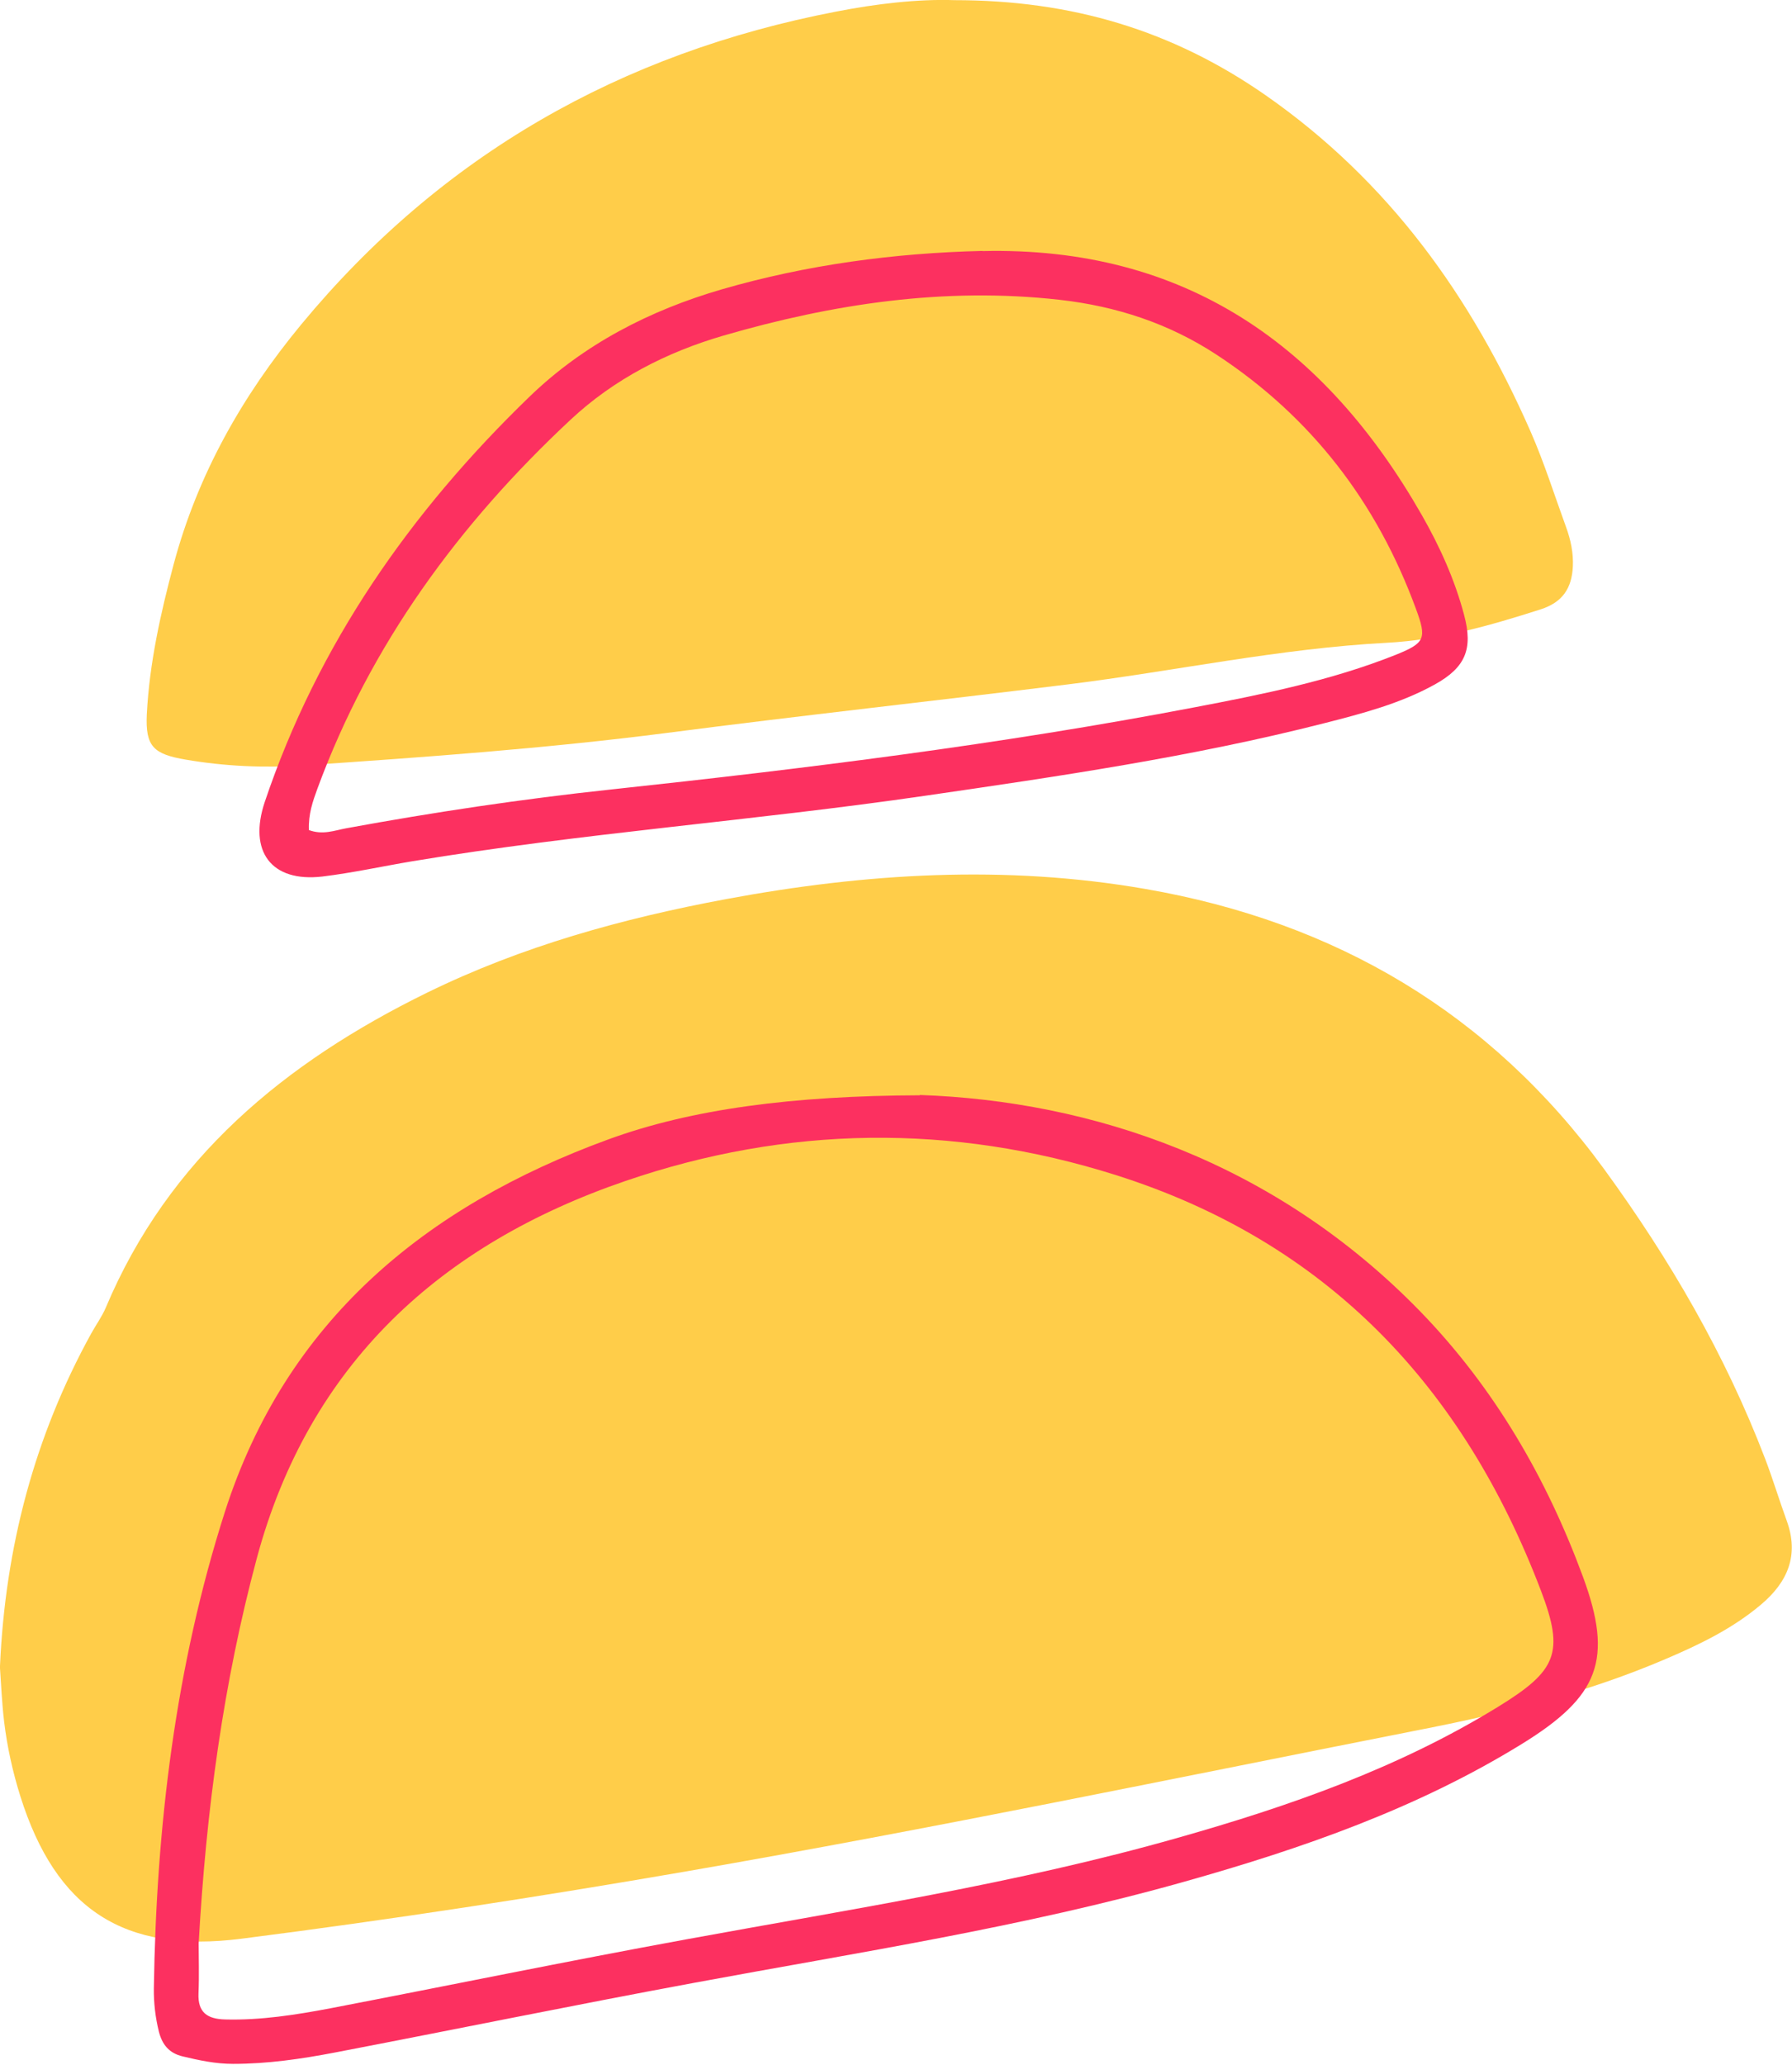<svg width="270" height="311" viewBox="0 0 270 311" fill="none" xmlns="http://www.w3.org/2000/svg">
<g clip-path="url(#clip0_893_3292)">
<path d="M7.02217e-07 250.926C0.806 232.975 5.207 216.339 13.756 200.833C14.47 199.541 15.346 198.341 15.922 197.003C25.392 174.483 42.903 160.039 64.309 149.541C78.618 142.526 93.825 138.327 109.447 135.419C130.415 131.52 151.452 130.228 172.558 133.897C201.221 138.857 224.539 152.586 241.728 176.145C251.59 189.689 259.954 204.041 265.945 219.708C267.12 222.776 268.065 225.938 269.194 229.029C271.106 234.244 269.355 238.305 265.323 241.697C261.06 245.296 256.106 247.696 251.014 249.865C239.286 254.895 226.982 257.987 214.516 260.433C177.535 267.724 140.599 275.431 103.456 281.868C81.175 285.721 58.802 289.159 36.359 292.021C18.641 294.282 8.433 287.59 3.065 270.562C1.912 266.893 1.083 263.132 0.622 259.325C0.276 256.418 0.161 253.511 -0.023 250.903L7.02217e-07 250.926Z" fill="#FFCD49"/>
<path d="M143.802 0.023C161.475 0.023 176.636 4.569 190.668 14.329C209.309 27.319 221.705 44.717 230.622 65.022C232.673 69.706 234.217 74.62 235.968 79.42C236.659 81.312 237.074 83.273 236.982 85.326C236.82 88.603 235.438 90.726 232.12 91.787C224.562 94.21 216.889 96.402 208.986 96.817C192.765 97.671 176.912 101.109 160.853 103.093C140.76 105.585 120.645 107.777 100.576 110.384C82.304 112.738 63.963 114.053 45.599 115.299C39.677 115.691 33.825 115.415 27.995 114.422C23.134 113.592 21.889 112.461 22.12 107.593C22.512 99.909 24.194 92.387 26.175 84.957C29.793 71.482 36.452 59.692 45.369 48.893C66.475 23.374 93.502 8.007 125.945 1.754C132.097 0.554 138.318 -0.162 143.802 0.023Z" fill="#FFCD49"/>
<path d="M138.594 164.931C164.378 165.831 191.982 174.898 213.986 197.534C225.138 209.024 233.018 222.615 238.502 237.497C243.111 250.003 240.899 255.518 229.355 262.648C213.571 272.385 196.267 278.407 178.502 283.414C154.217 290.267 129.309 294.074 104.562 298.666C86.498 302.011 68.479 305.703 50.438 309.164C45.392 310.133 40.276 310.872 35.115 310.872C32.511 310.872 30 310.341 27.512 309.741C25.484 309.257 24.447 307.988 23.94 306.026C23.41 303.88 23.157 301.711 23.18 299.519C23.548 275.107 26.429 250.996 33.894 227.691C43.111 198.987 64.055 181.705 91.659 171.622C104.217 167.03 119.516 165.046 138.594 164.977V164.931ZM29.931 292.713C29.931 294.789 30.023 297.535 29.908 300.258C29.793 303.142 31.244 304.111 33.917 304.18C39.286 304.319 44.562 303.488 49.793 302.496C67.673 299.058 85.507 295.389 103.41 292.113C128.18 287.567 153.111 283.737 177.396 276.838C194.263 272.062 210.714 266.316 225.714 257.087C234.539 251.665 235.76 248.988 232.166 239.574C220.507 208.978 200.046 187.081 168.065 176.975C143.364 169.176 118.525 169.568 94.263 177.875C66.406 187.404 46.567 205.448 38.687 234.729C33.641 253.534 31.06 272.685 29.931 292.736V292.713Z" fill="#FC3060"/>
<path d="M148.018 37.818C178.571 37.102 199.608 52.054 214.194 77.528C216.912 82.281 219.194 87.311 220.599 92.641C221.959 97.74 220.829 100.532 216.152 103.116C210.968 105.977 205.253 107.477 199.539 108.931C179.723 113.984 159.516 116.937 139.332 119.868C113.664 123.606 87.765 125.475 62.166 129.72C57.627 130.482 53.134 131.474 48.571 132.028C40.876 132.928 37.396 128.244 39.885 120.814C47.88 97.071 61.82 77.112 79.746 59.784C87.949 51.847 97.926 46.724 108.825 43.563C121.59 39.871 134.724 38.118 147.995 37.795L148.018 37.818ZM46.498 125.013C48.641 125.821 50.392 125.082 52.166 124.759C65.369 122.337 78.641 120.352 92.005 118.922C121.452 115.761 150.806 112.115 179.908 106.554C190.184 104.593 200.484 102.539 210.277 98.64C214.747 96.84 215 96.194 213.318 91.649C207.465 75.728 197.627 62.83 183.318 53.439C176.106 48.709 168.203 46.124 159.631 45.155C142.327 43.217 125.507 45.755 108.986 50.554C100.438 53.046 92.511 57.107 85.991 63.199C69.147 78.912 55.806 97.094 47.811 118.829C47.12 120.722 46.452 122.614 46.544 125.013H46.498Z" fill="#FC3060"/>
</g>
<defs>
<clipPath id="clip0_893_3292">
<rect width="270" height="310.849" fill="white"/>
</clipPath>
</defs>
</svg>
